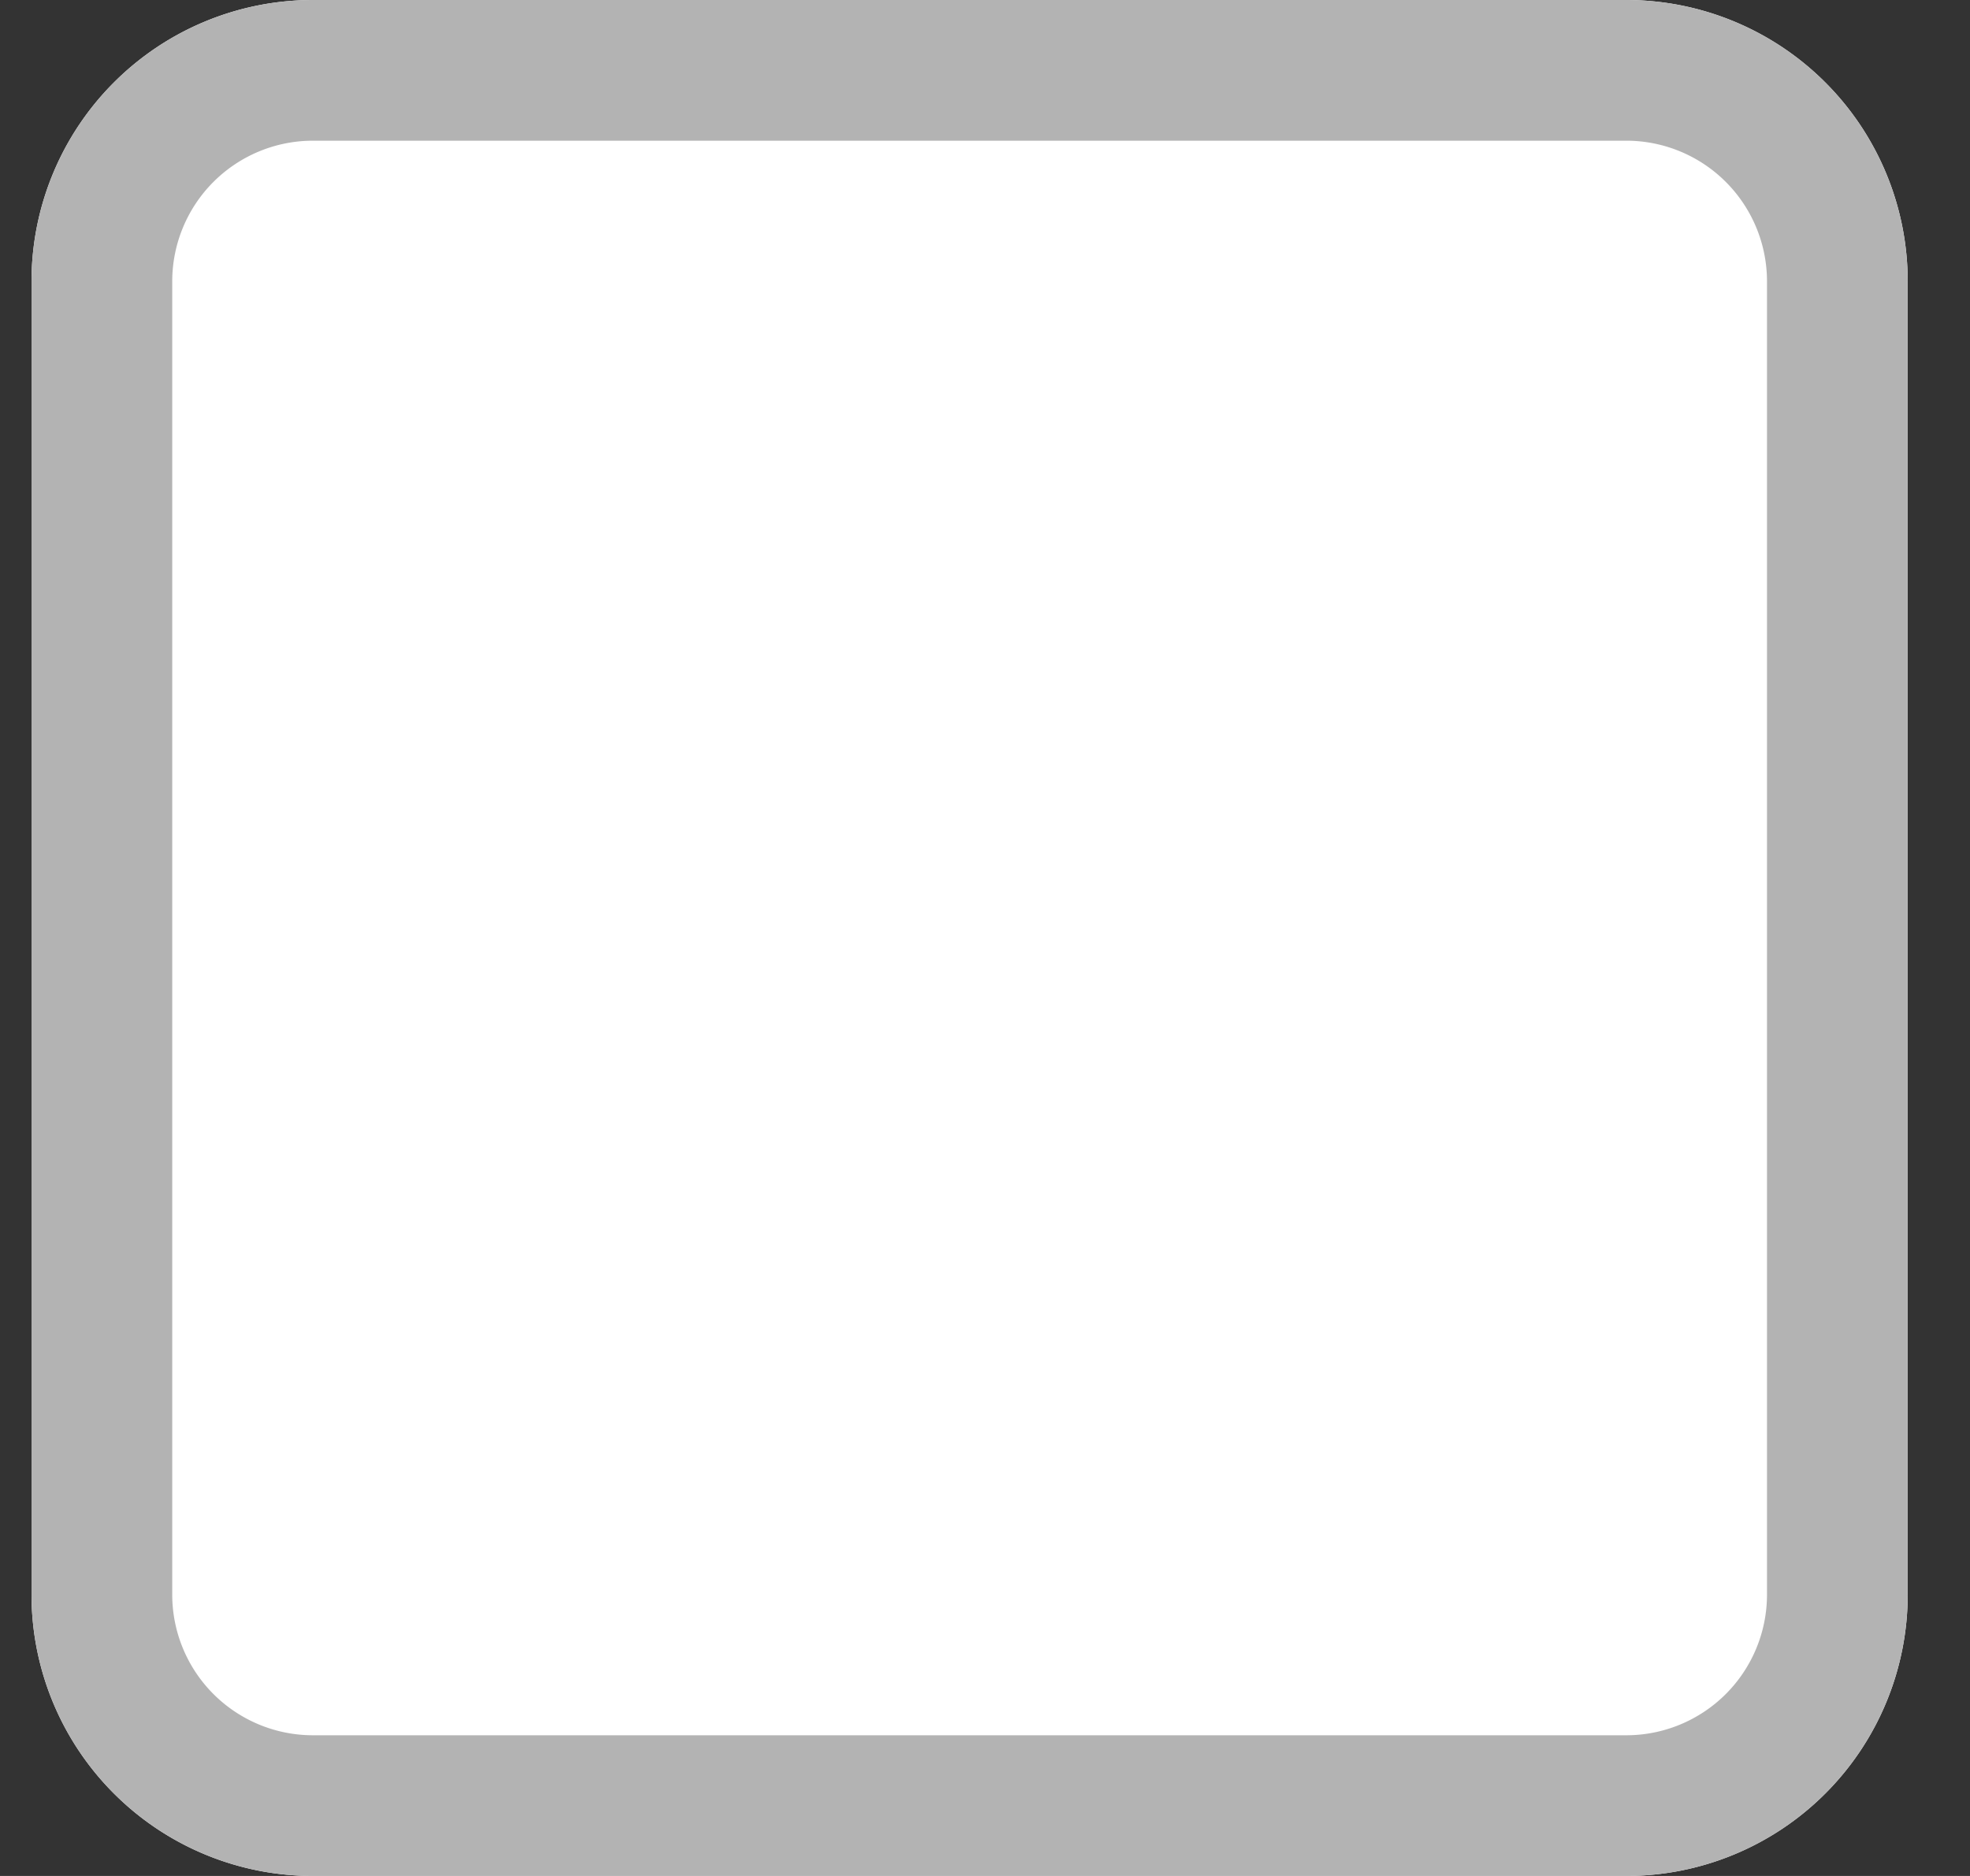 <svg width="21" height="20" fill="none" xmlns="http://www.w3.org/2000/svg"><rect width="100%" height="100%" fill="#333333" stroke="none"/><path d="M.336 3a3 3 0 0 1 3-3h14a3 3 0 0 1 3 3v14a3 3 0 0 1-3 3h-14a3 3 0 0 1-3-3V3Z" fill="#fff"/><path fill-rule="evenodd" clip-rule="evenodd" d="M17.336 1.5h-14a1.5 1.5 0 0 0-1.5 1.5v14a1.5 1.5 0 0 0 1.5 1.5h14a1.5 1.5 0 0 0 1.5-1.5V3a1.5 1.5 0 0 0-1.5-1.5Zm-14-1.5a3 3 0 0 0-3 3v14a3 3 0 0 0 3 3h14a3 3 0 0 0 3-3V3a3 3 0 0 0-3-3h-14Z" fill="#B3B3B3"/></svg>